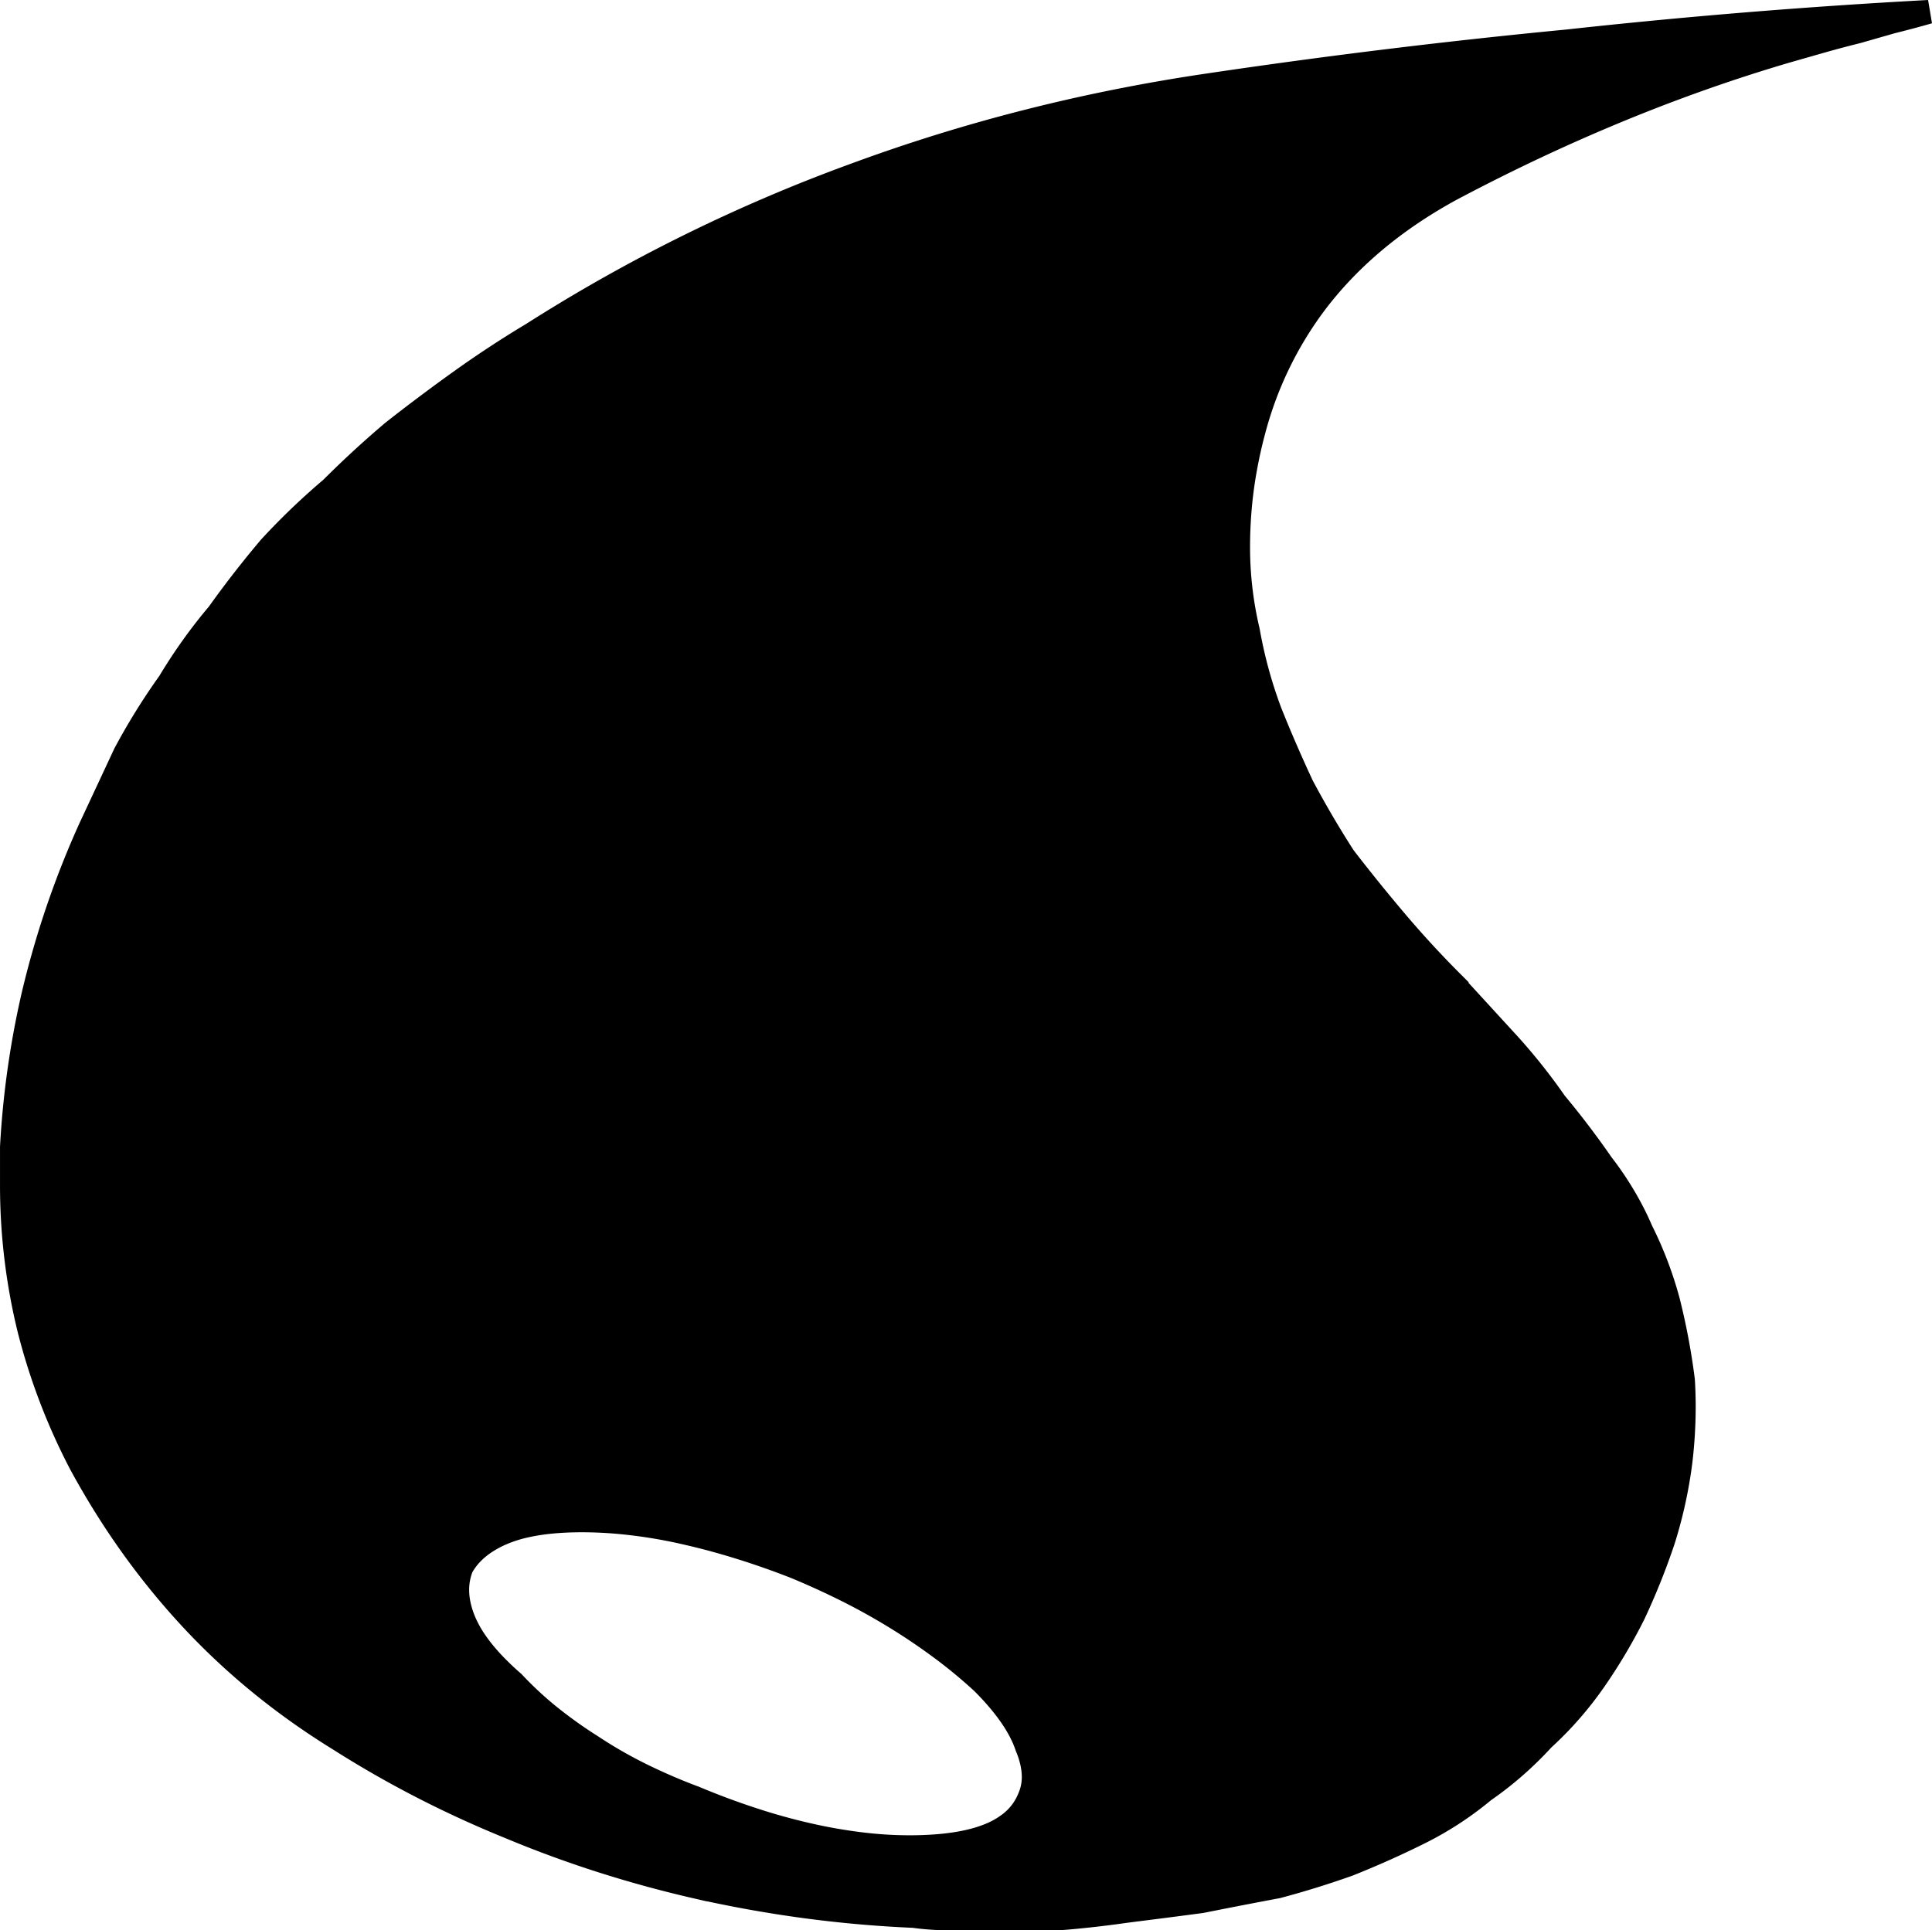 <svg height="76.726" width="76.775" xmlns="http://www.w3.org/2000/svg"><path d="m1841.74 178.558a49.652 49.652 0 0 0 4.297.78 47.918 47.918 0 0 0 4.394.392 9.24 9.24 0 0 0 .527.059 11.12 11.12 0 0 0 .938.039h4.297a37.208 37.208 0 0 0 .64-.055 42.046 42.046 0 0 0 1.997-.238 404.673 404.673 0 0 0 .389-.05 368.29 368.29 0 0 0 2.638-.341 235.896 235.896 0 0 1 .368-.073 259.143 259.143 0 0 1 2.659-.513 35.985 35.985 0 0 0 2.832-.88q1.465-.585 2.832-1.268a13.113 13.113 0 0 0 2.539-1.661q1.27-.878 2.344-2.05a13.934 13.934 0 0 0 2.05-2.344q.88-1.27 1.563-2.637.684-1.465 1.172-2.93a17.911 17.911 0 0 0 .684-3.125 18.567 18.567 0 0 0 .13-2.17 16.87 16.87 0 0 0 -.032-1.052 26.353 26.353 0 0 0 -.586-3.125 14.905 14.905 0 0 0 -1.075-2.832 11.28 11.28 0 0 0 -.233-.51 12.471 12.471 0 0 0 -1.33-2.127 34.375 34.375 0 0 0 -1.855-2.441 22.916 22.916 0 0 0 -1.953-2.442l-2.148-2.343a39.896 39.896 0 0 1 -2.246-2.442q-1.074-1.27-2.051-2.54-.88-1.366-1.66-2.831-.684-1.465-1.27-2.93a18.132 18.132 0 0 1 -.88-3.222 14.453 14.453 0 0 1 -.39-3.321q0-1.66.294-3.222a17.749 17.749 0 0 1 .319-1.413 14.669 14.669 0 0 1 2.415-5.033q2.05-2.734 5.469-4.59 3.32-1.757 6.64-3.124 3.32-1.368 6.64-2.344l1.368-.391a41.533 41.533 0 0 1 .708-.195 50.063 50.063 0 0 1 .757-.195l1.367-.391a50.063 50.063 0 0 0 .757-.195 41.533 41.533 0 0 0 .708-.196q-7.226.39-14.355 1.172a278.295 278.295 0 0 0 -14.356 1.758q-7.226 1.074-13.867 3.516a65.822 65.822 0 0 0 -12.891 6.347 42.408 42.408 0 0 0 -2.832 1.856 74.773 74.773 0 0 0 -2.734 2.05 39.896 39.896 0 0 0 -2.441 2.247 27.487 27.487 0 0 0 -2.442 2.343 40.728 40.728 0 0 0 -2.051 2.637q-1.074 1.27-1.953 2.734a25.574 25.574 0 0 0 -1.757 2.832l-1.368 2.93a36.344 36.344 0 0 0 -2.148 6.153 32.624 32.624 0 0 0 -.12.49 35.452 35.452 0 0 0 -.857 6.052v1.562a24.064 24.064 0 0 0 .684 5.665 24.621 24.621 0 0 0 2.05 5.37q1.856 3.419 4.395 6.153 2.539 2.735 5.86 4.786 3.222 2.05 6.836 3.515 3.515 1.465 7.324 2.344v-3.516 3.515q-3.81-.878-7.324-2.343m7.324-1.172a30.183 30.183 0 0 0 2.714.988 24.392 24.392 0 0 0 1.778.477 20.49 20.49 0 0 0 2.2.38 15.816 15.816 0 0 0 1.804.108 14.015 14.015 0 0 0 1.196-.047q1.18-.102 1.973-.42a4.156 4.156 0 0 0 .054-.021 3.467 3.467 0 0 0 .74-.414 2.411 2.411 0 0 0 .822-1.051 2.043 2.043 0 0 0 .174-.84q0-.52-.235-1.12a4.486 4.486 0 0 0 -.037-.09q-.39-1.172-1.757-2.54a19.718 19.718 0 0 0 -1.693-1.397 25.186 25.186 0 0 0 -1.53-1.044 25.78 25.78 0 0 0 -2.443-1.356 32.121 32.121 0 0 0 -1.756-.792 31.881 31.881 0 0 0 -3.315-1.1 27.887 27.887 0 0 0 -1.08-.267 19.833 19.833 0 0 0 -2.61-.42 16.58 16.58 0 0 0 -1.491-.07q-1.318 0-2.28.223a5.299 5.299 0 0 0 -.845.266 4.216 4.216 0 0 0 -.781.42q-.484.335-.778.779a2.571 2.571 0 0 0 -.102.169 2.419 2.419 0 0 0 -.173.906q0 .59.27 1.242a4.66 4.66 0 0 0 .505.893q.292.413.698.837a11.11 11.11 0 0 0 .75.712 14.126 14.126 0 0 0 1.715 1.554 18.102 18.102 0 0 0 1.41.985 17.973 17.973 0 0 0 2.164 1.225 23.24 23.24 0 0 0 1.939.825z" fill-rule="evenodd" stroke="#000" stroke-linecap="round" stroke-width=".25mm" transform="translate(-1814.118 -103.574)"/></svg>
